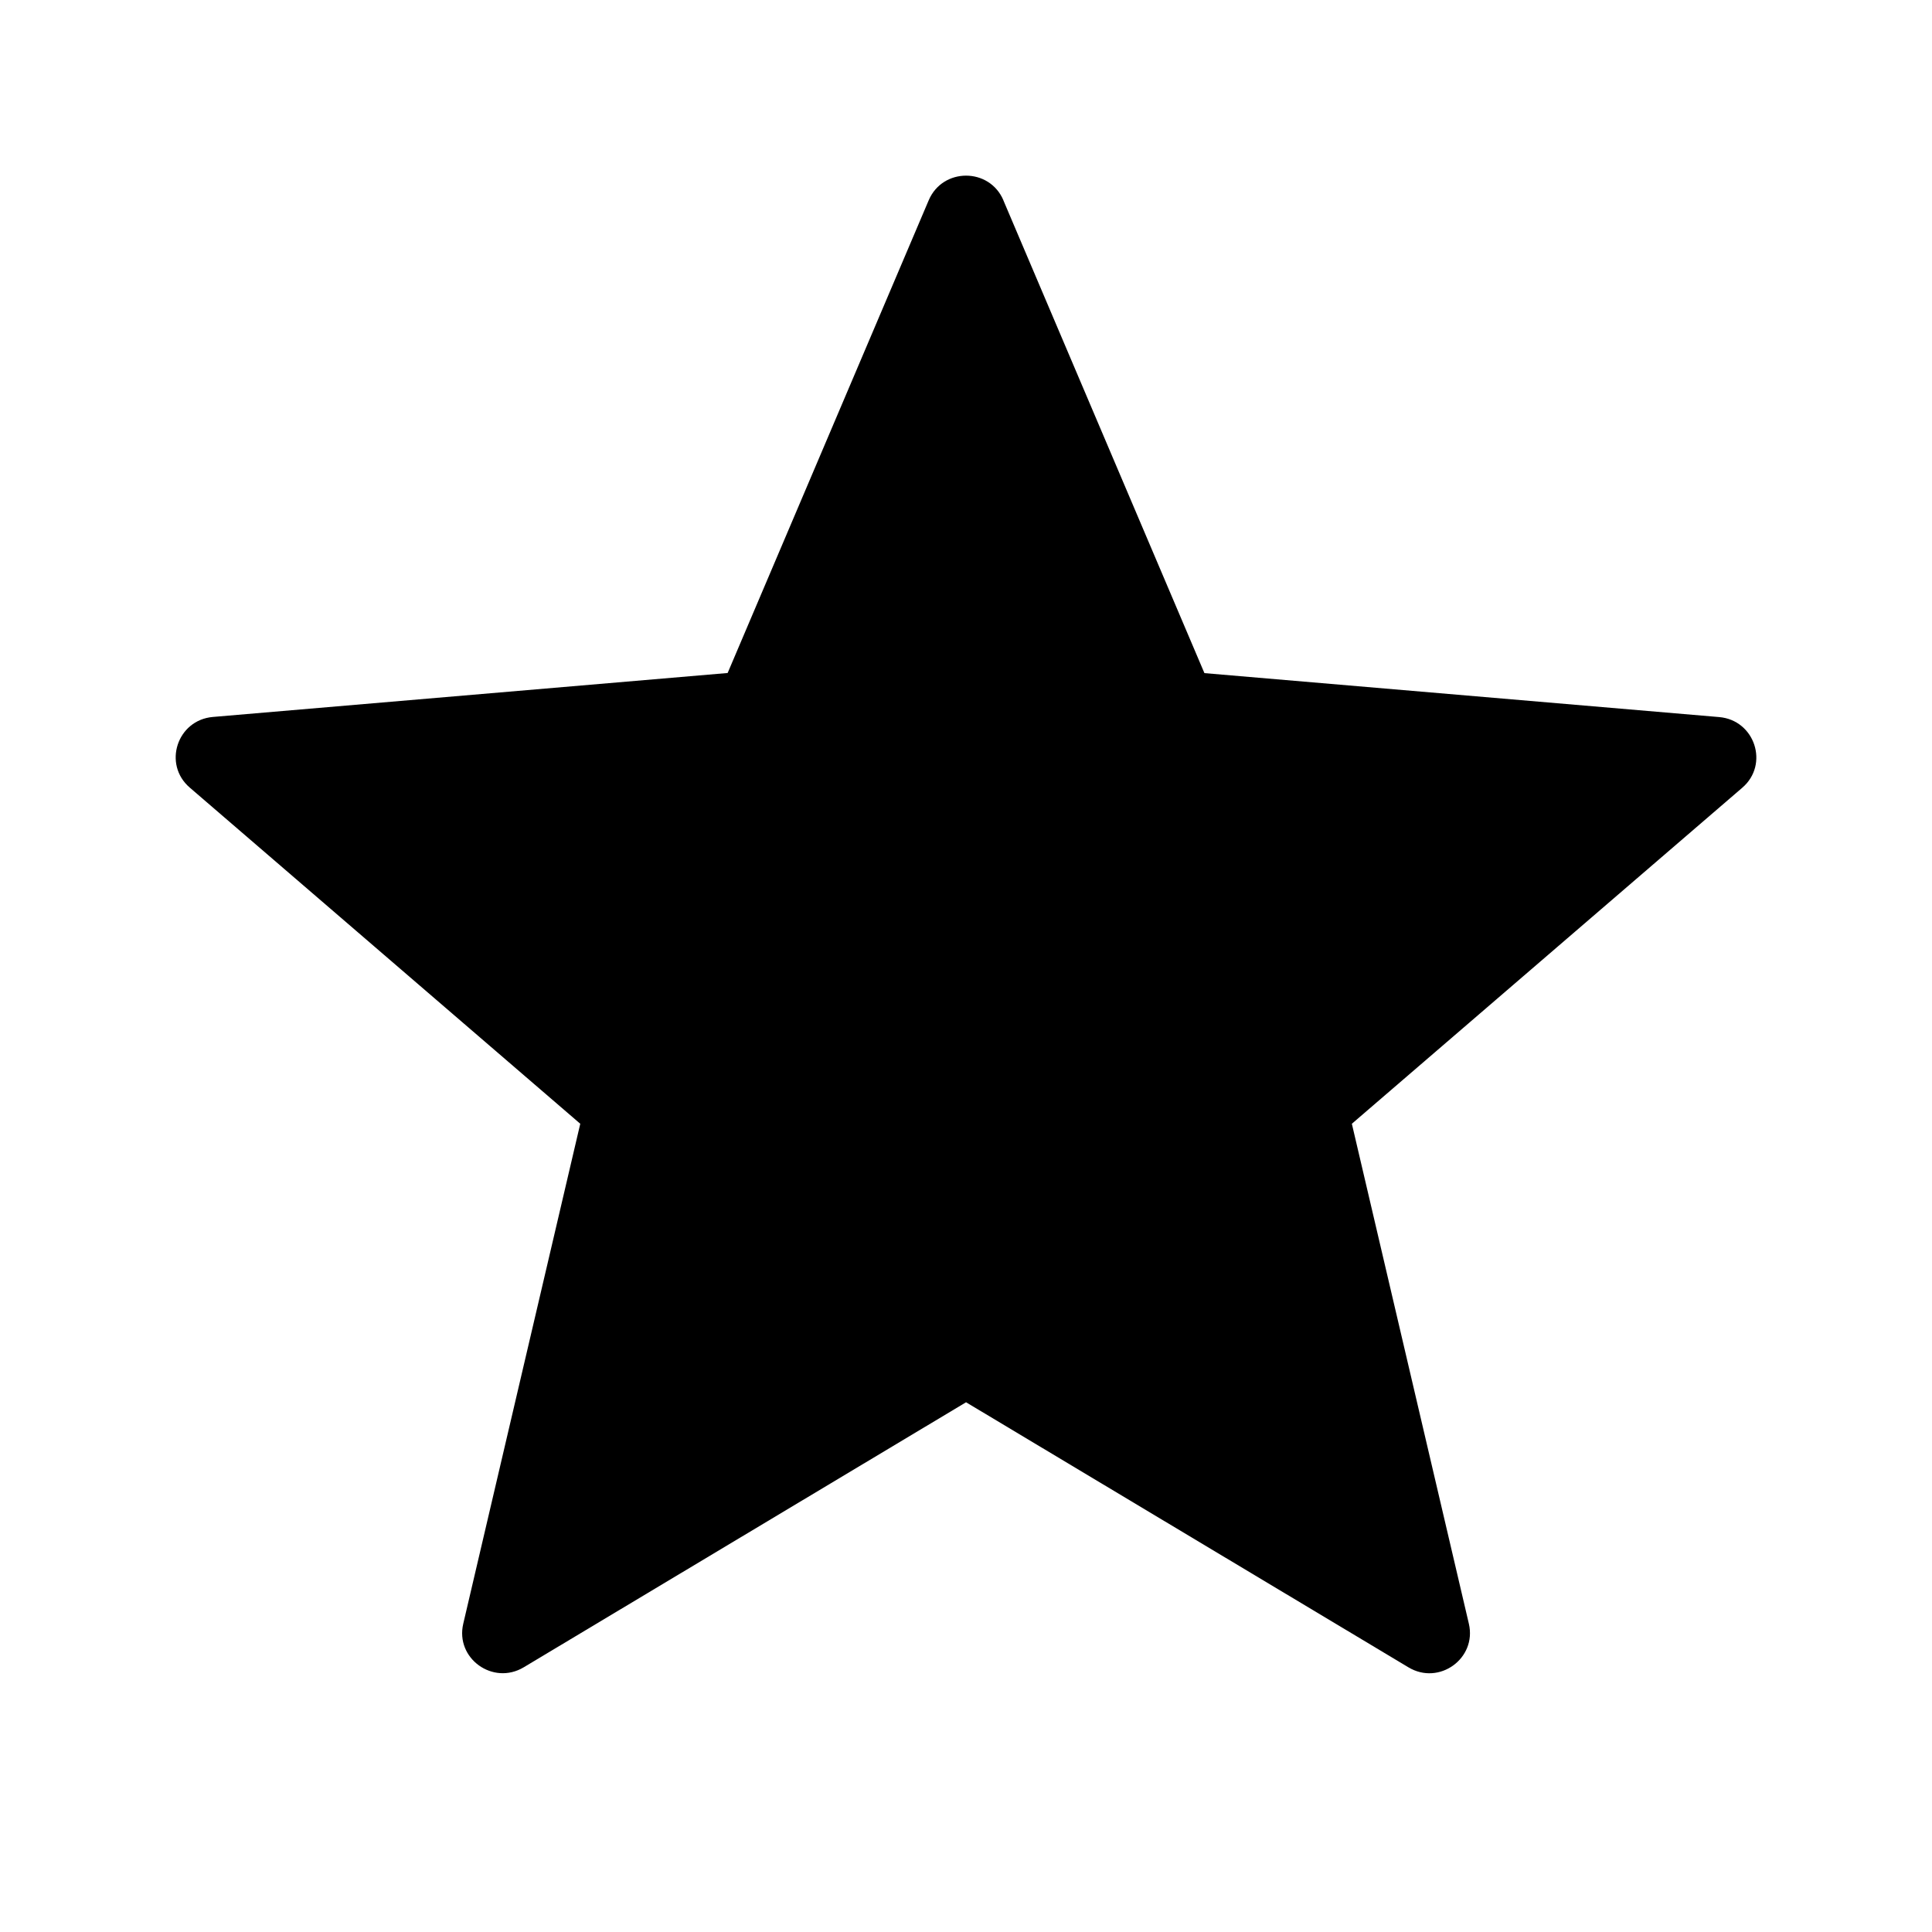 
<svg version="1.1" xmlns="http://www.w3.org/2000/svg" width="32" height="32" viewBox="0 0 32 32">
<title>star</title>
<path d="M16.619 3.318l3.33 7.831 8.526 0.728c0.591 0.051 0.832 0.784 0.383 1.17l-6.467 5.566 1.938 8.281c0.134 0.575-0.493 1.028-1.001 0.722l-7.327-4.39-7.327 4.39c-0.509 0.304-1.136-0.148-1.001-0.722l1.938-8.281-6.468-5.568c-0.449-0.386-0.21-1.119 0.383-1.17l8.526-0.728 3.33-7.829c0.231-0.545 1.007-0.545 1.238 0z"></path>
</svg>
